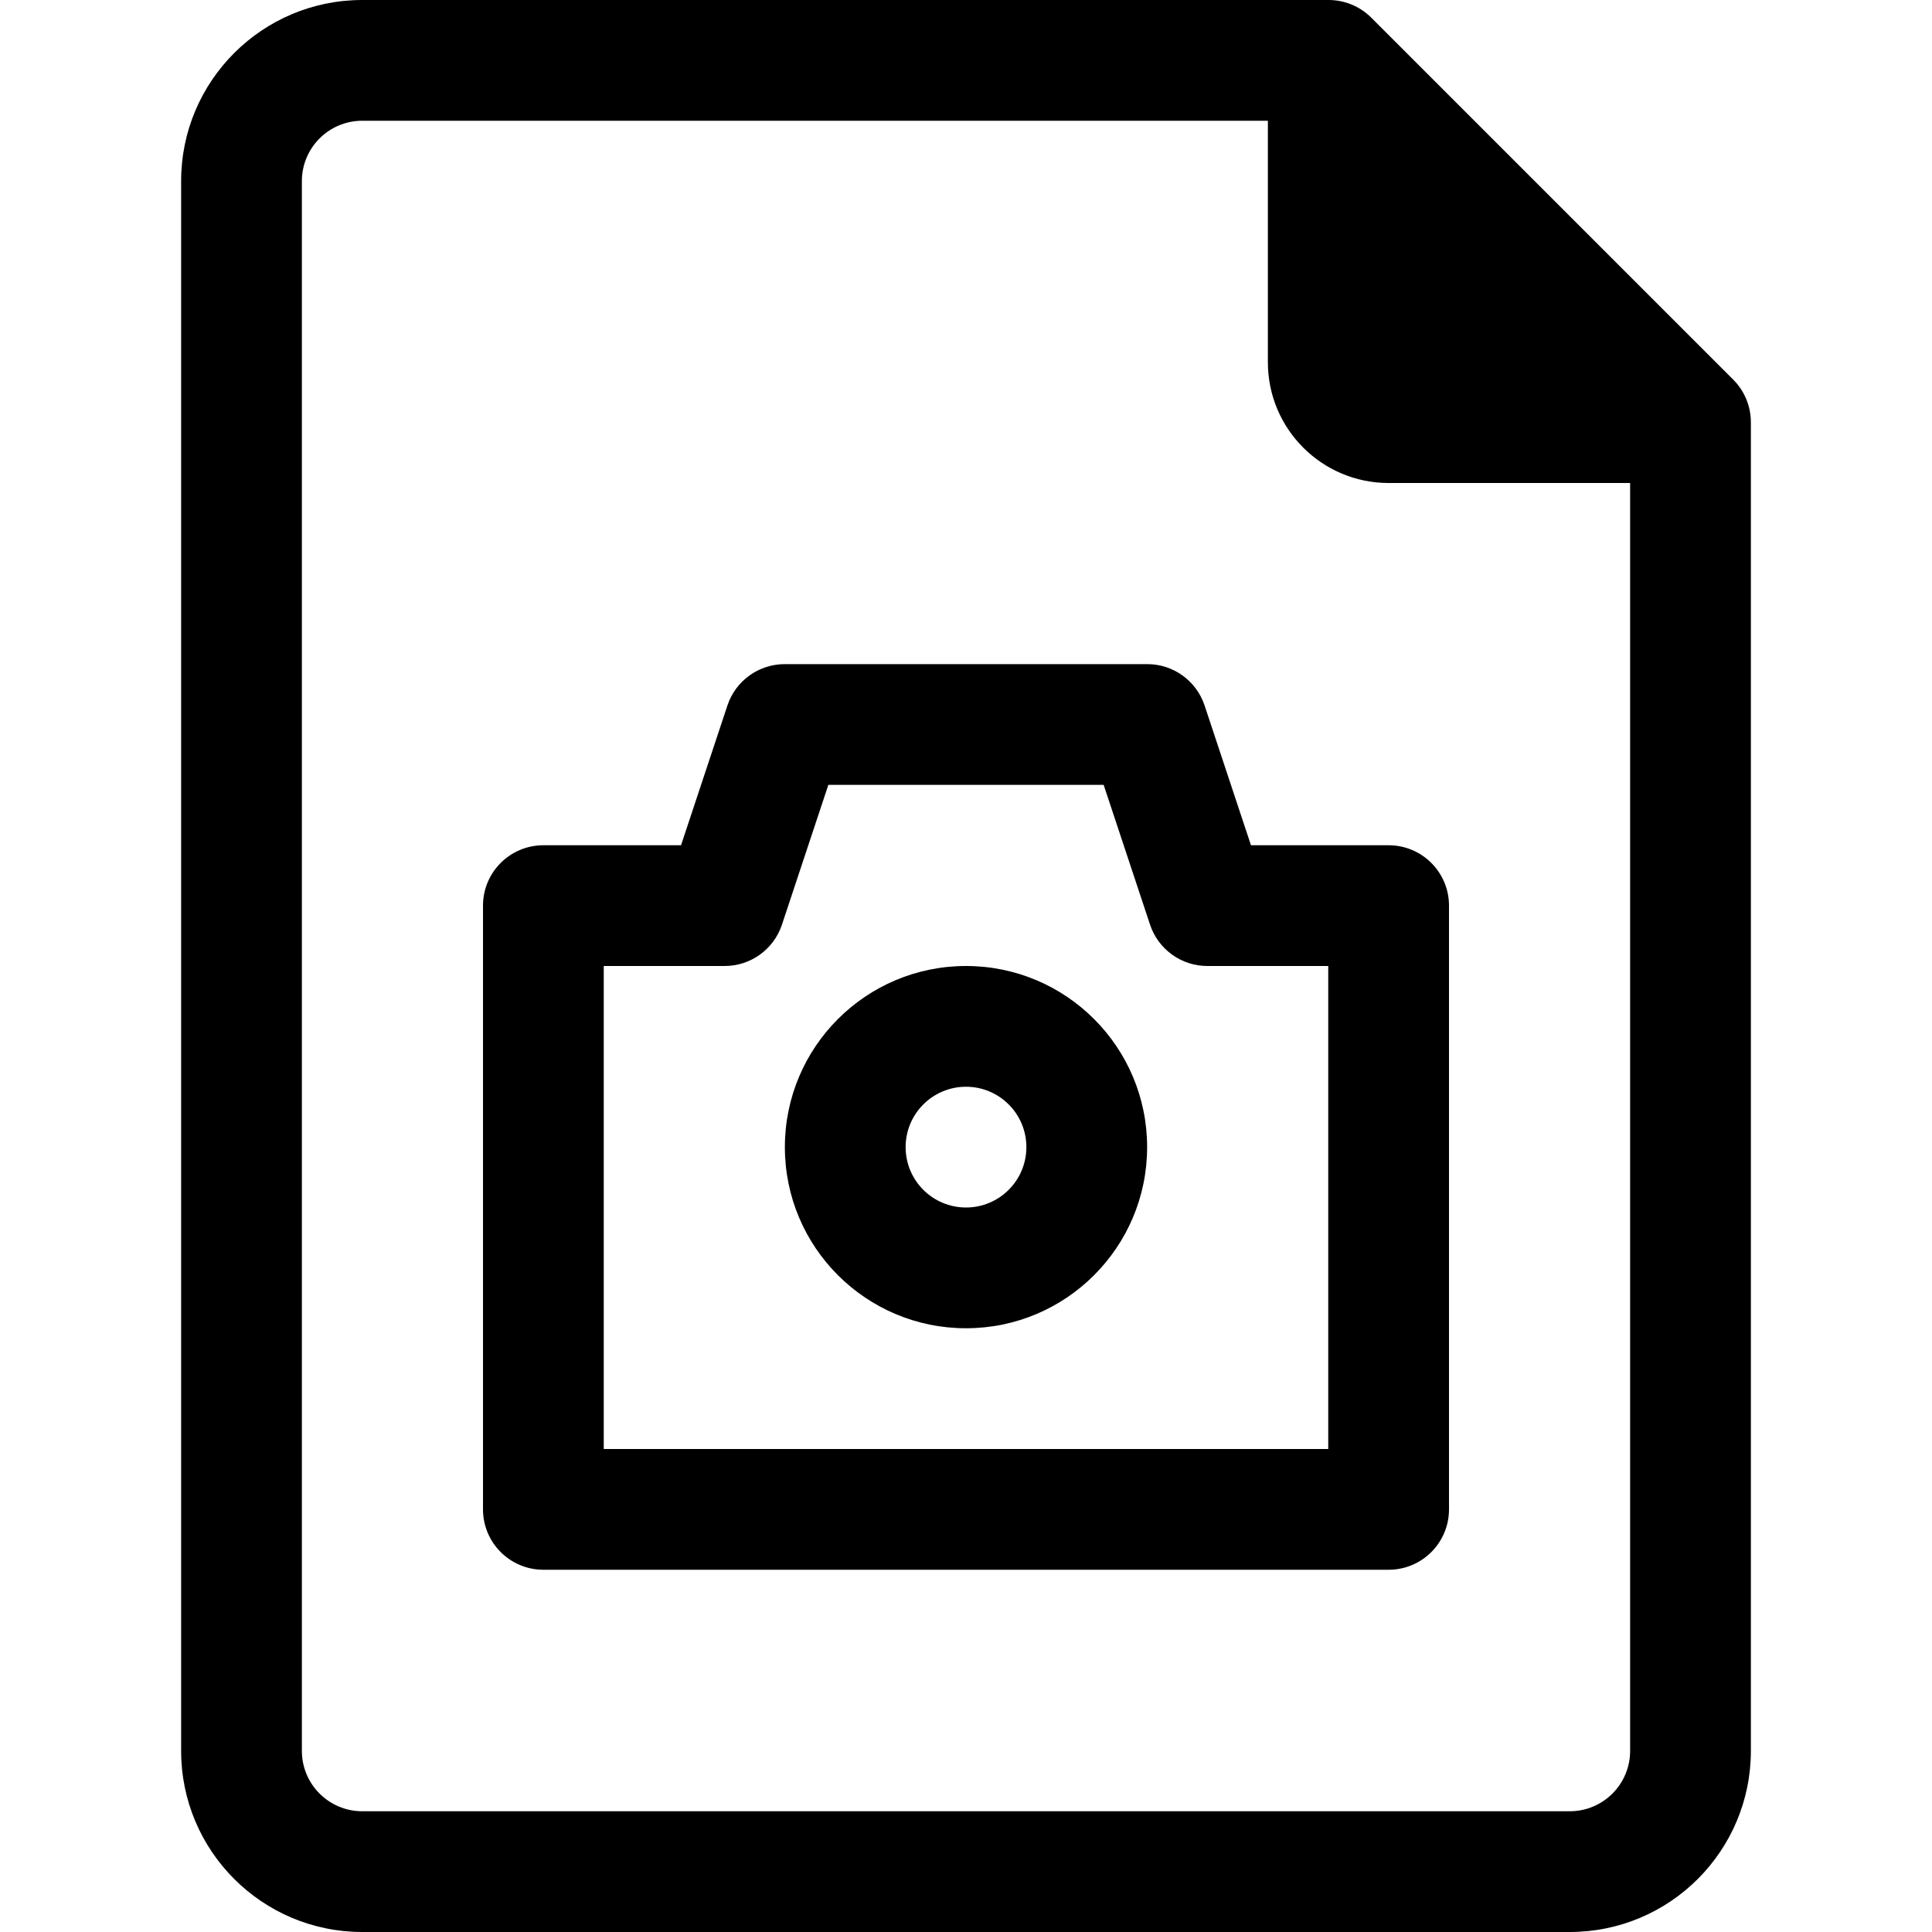 <?xml version="1.0" encoding="iso-8859-1"?>
<!-- Generator: Adobe Illustrator 19.0.0, SVG Export Plug-In . SVG Version: 6.00 Build 0)  -->
<svg xmlns="http://www.w3.org/2000/svg" xmlns:xlink="http://www.w3.org/1999/xlink" version="1.1" id="Capa_1" x="0px" y="0px" viewBox="0 0 512 512" style="enable-background:new 0 0 512 512;" xml:space="preserve">
<g>
	<g>
		<g>
			<path d="M459.36,100.64l-96-96C360.341,1.645,356.253-0.024,352,0H96c-26.51,0-48,21.49-48,48v416c0,26.51,21.49,48,48,48h320     c26.51,0,48-21.49,48-48V112C464.025,107.747,462.355,103.66,459.36,100.64z M432,464c0,8.837-7.163,16-16,16H96     c-8.837,0-16-7.163-16-16V48c0-8.837,7.163-16,16-16h240v64c0,17.673,14.327,32,32,32h64V464z"/>
			<path d="M331.52,224l-12.32-37.12c-2.201-6.517-8.321-10.898-15.2-10.88h-96c-6.879-0.018-12.999,4.363-15.2,10.88L180.48,224     H144c-8.837,0-16,7.163-16,16v160c0,8.837,7.163,16,16,16h224c8.837,0,16-7.163,16-16V240c0-8.837-7.163-16-16-16H331.52z      M352,384H160V256h32c6.879,0.018,12.999-4.363,15.2-10.88L219.52,208h72.96l12.32,37.12c2.201,6.517,8.321,10.898,15.2,10.88h32     V384z"/>
			<path d="M256,256c-26.51,0-48,21.49-48,48c0,26.51,21.49,48,48,48c26.51,0,48-21.49,48-48C304,277.491,282.51,256,256,256z      M256,320c-8.837,0-16-7.163-16-16s7.163-16,16-16s16,7.163,16,16S264.837,320,256,320z"/>
		</g>
	</g>
</g>
<g>
</g>
<g>
</g>
<g>
</g>
<g>
</g>
<g>
</g>
<g>
</g>
<g>
</g>
<g>
</g>
<g>
</g>
<g>
</g>
<g>
</g>
<g>
</g>
<g>
</g>
<g>
</g>
<g>
</g>
</svg>
